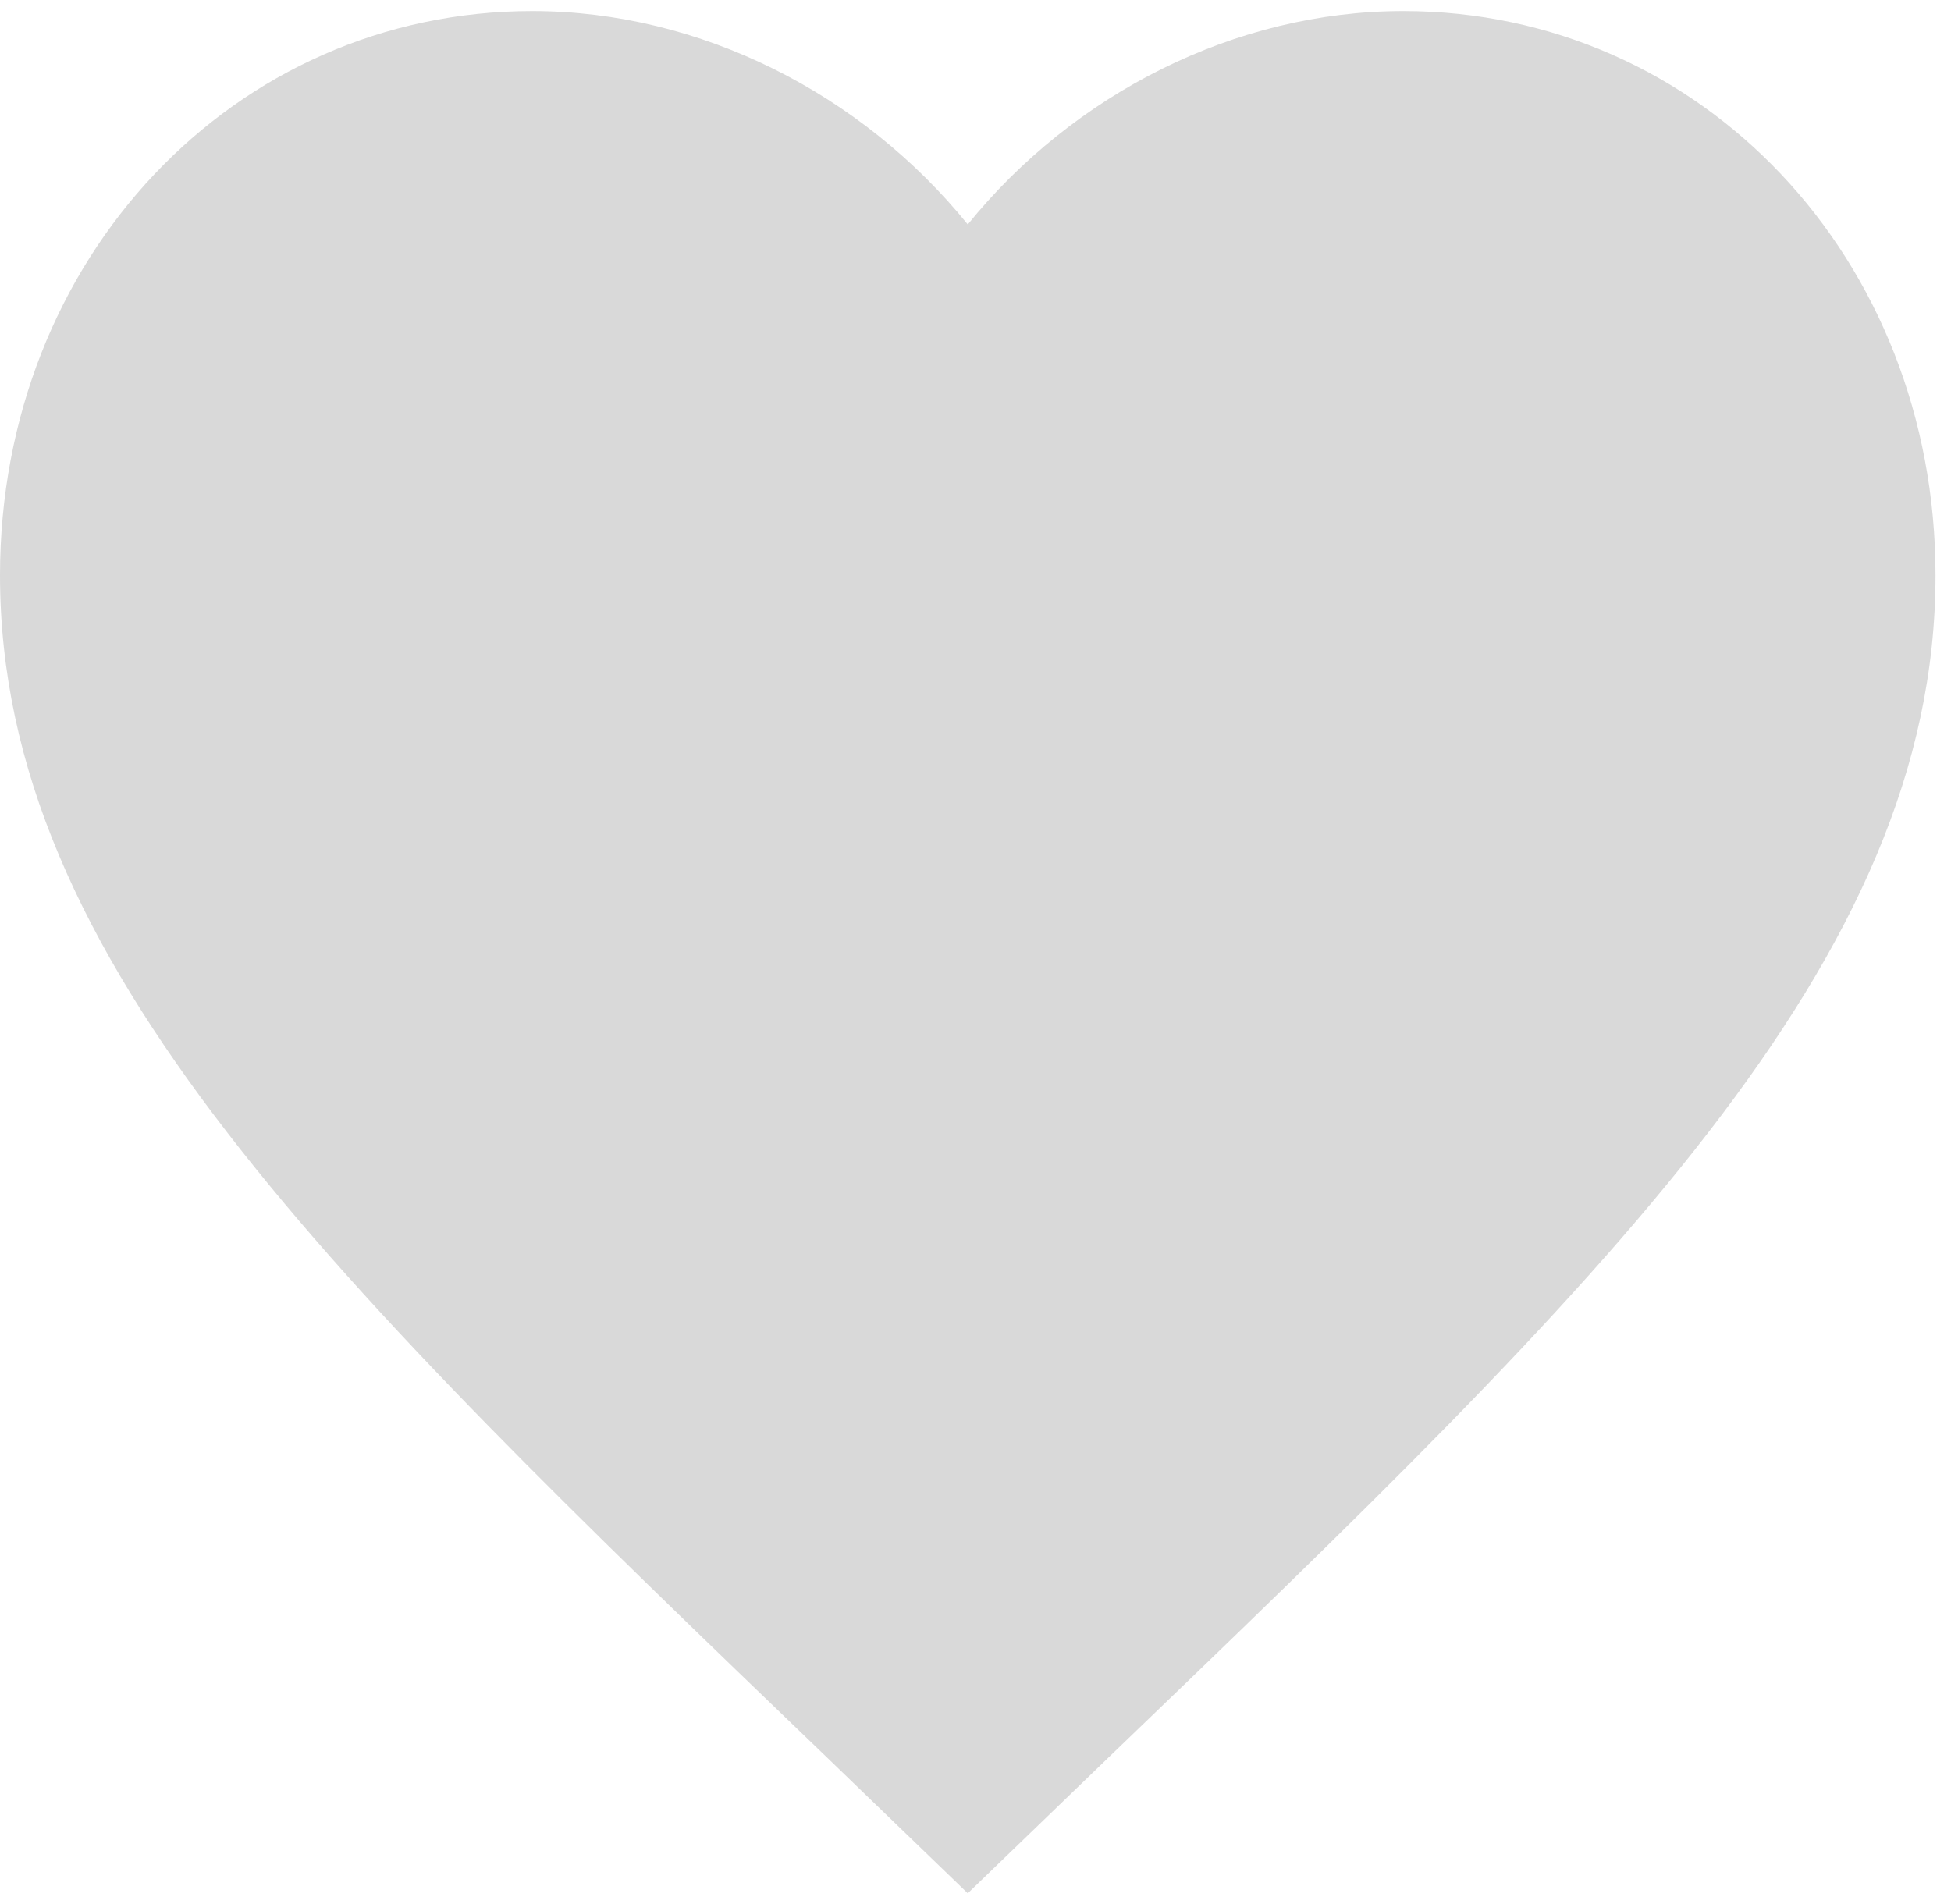 <svg width="84" height="82" viewBox="0 0 84 82" fill="none" xmlns="http://www.w3.org/2000/svg">
<path d="M41.667 81.523L35.625 75.693C14.167 55.067 0 41.42 0 24.769C0 11.121 10.083 0.477 22.917 0.477C30.167 0.477 37.125 4.055 41.667 9.664C46.208 4.055 53.167 0.477 60.417 0.477C73.25 0.477 83.333 11.121 83.333 24.769C83.333 41.42 69.167 55.067 47.708 75.693L41.667 81.523Z" fill="#D9D9D9"/>
</svg>
